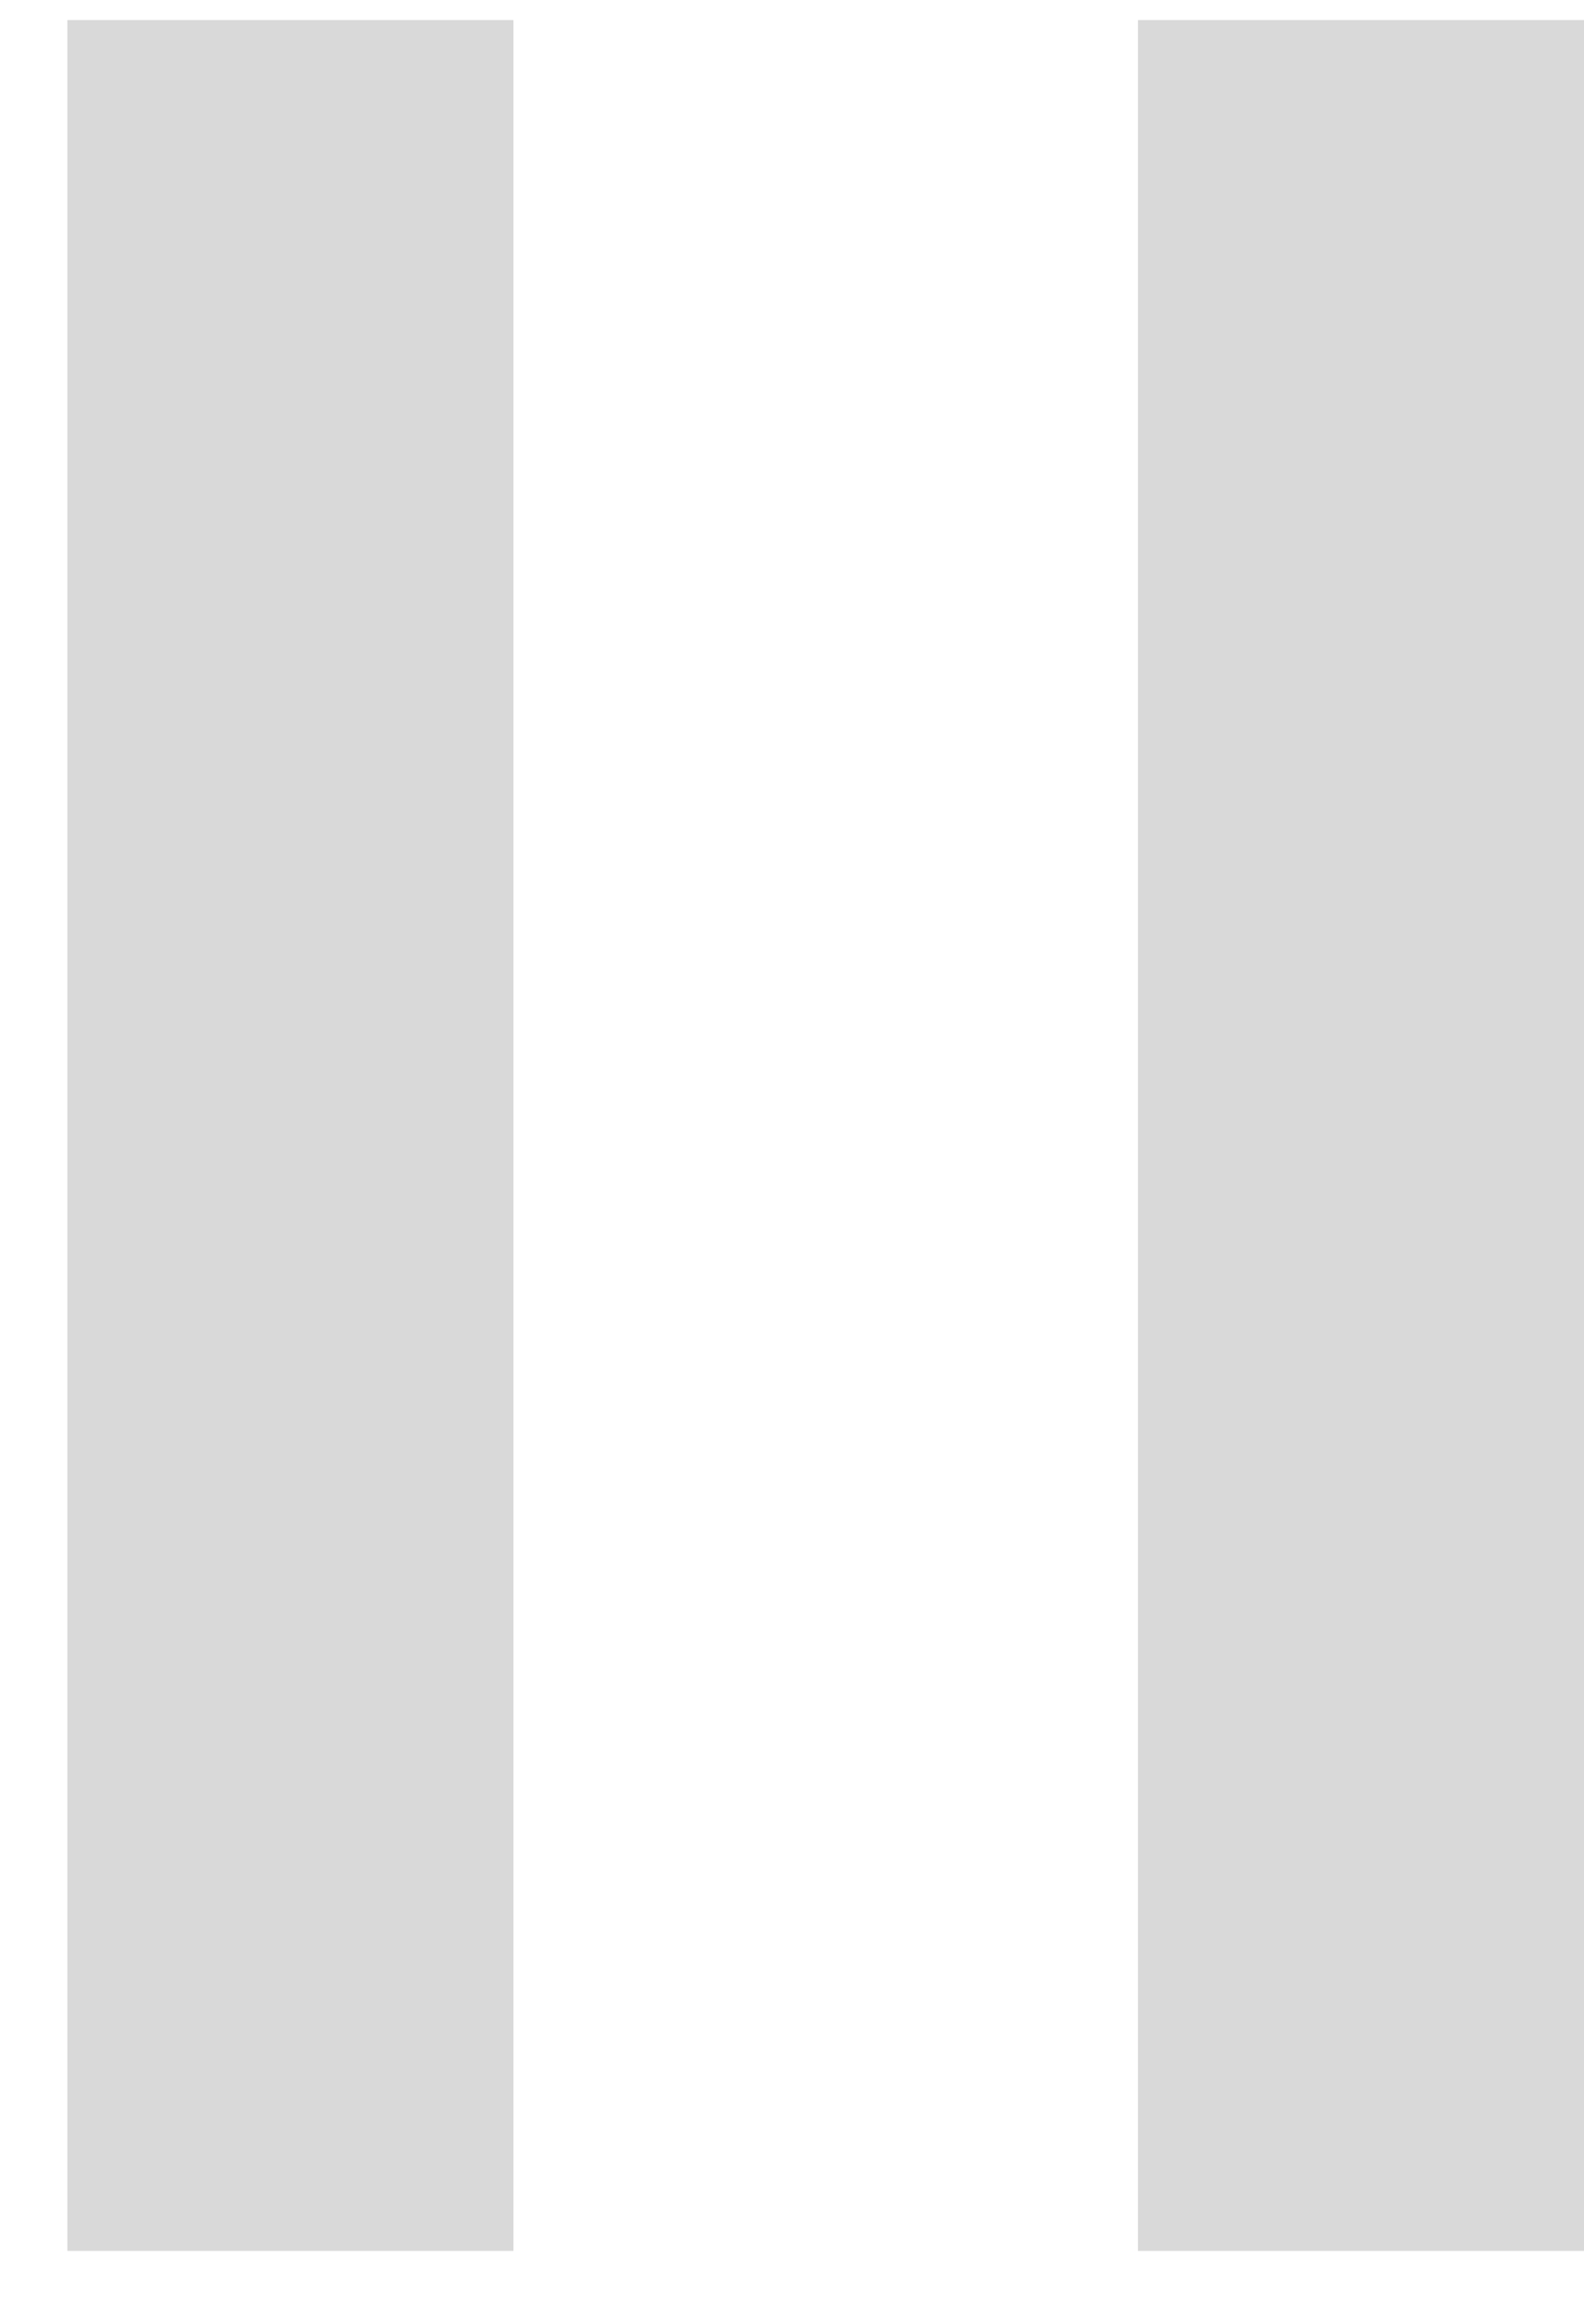 <svg width="15" height="22" viewBox="0 0 15 22" fill="none" xmlns="http://www.w3.org/2000/svg">
<path d="M0.638 0.19H4.862V21.31H0.638V0.19Z" fill="#D9D9D9"/>
<path d="M10.776 0.19H15V21.31H10.776V0.19Z" fill="#D9D9D9"/>
</svg>
